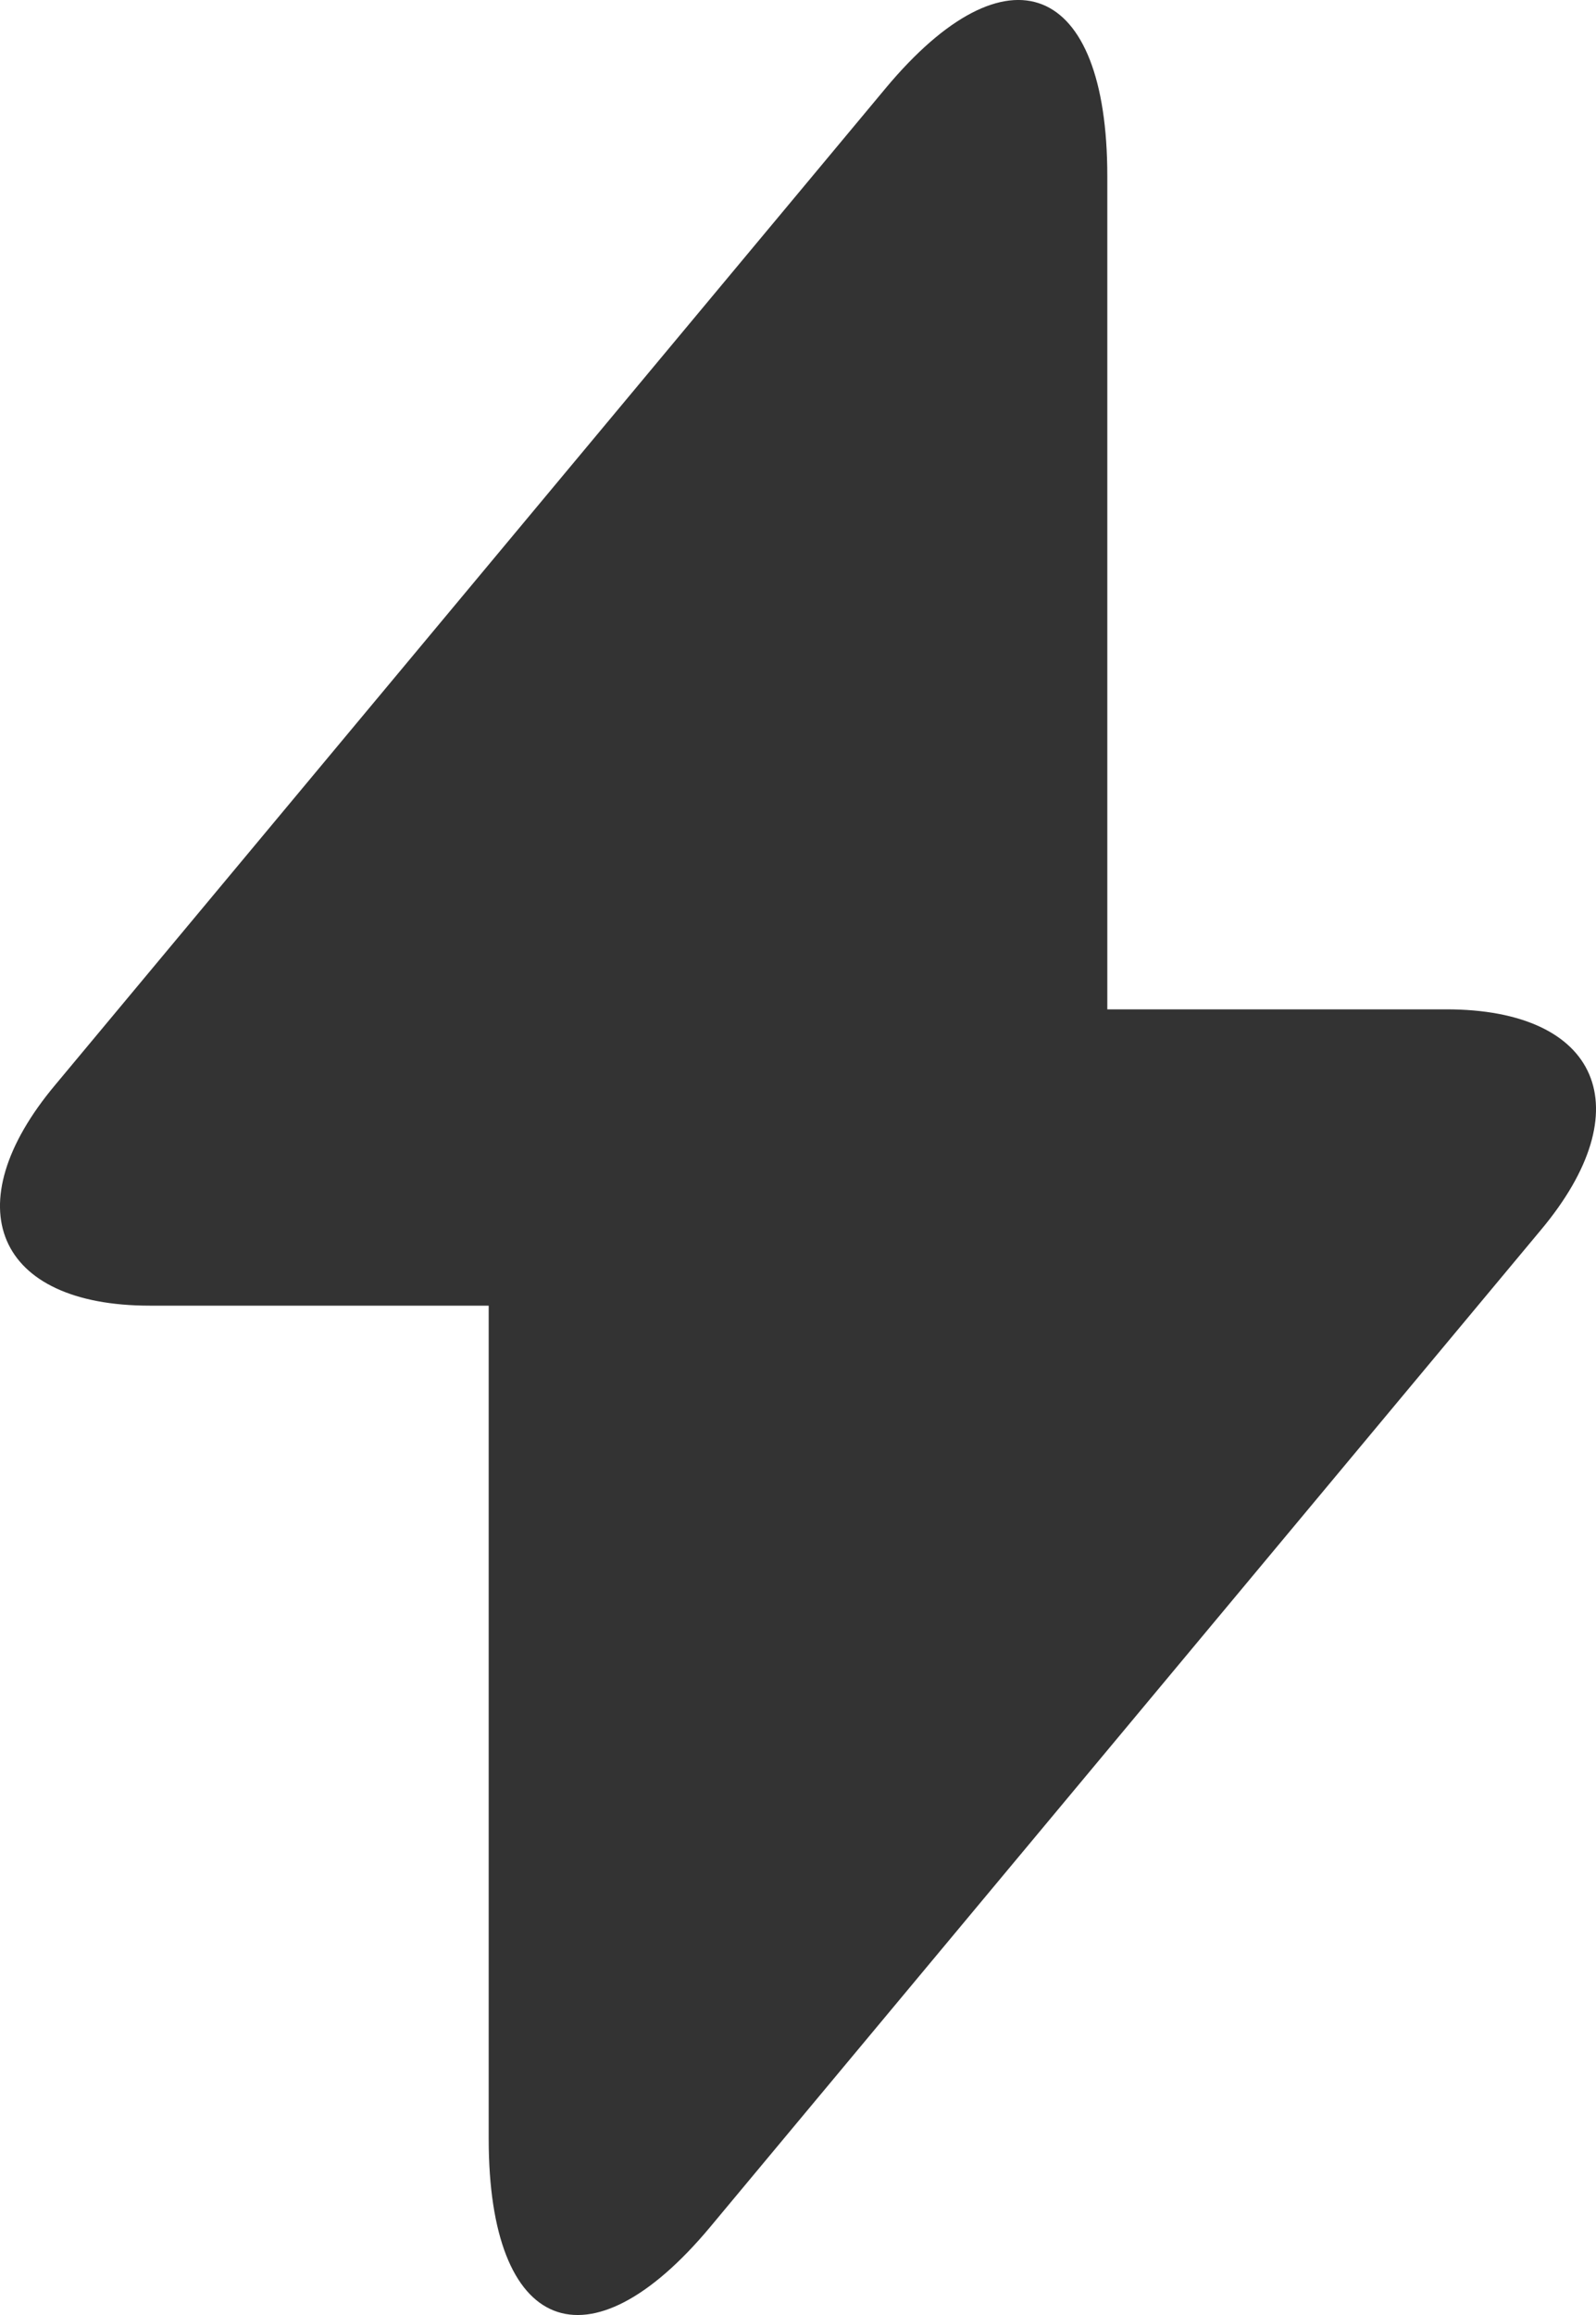 <svg width="20" height="29" viewBox="0 0 20 29" fill="none" xmlns="http://www.w3.org/2000/svg"><path d="M18.123 12.644H13.876V2.205C13.876 -0.231 12.625 -0.724 11.1 1.103L10 2.423L0.695 13.587C-0.583 15.109 -0.047 16.356 1.877 16.356H6.124V26.795C6.124 29.231 7.375 29.724 8.9 27.897L10 26.577L19.305 15.413C20.583 13.891 20.047 12.644 18.123 12.644Z" fill="#333333"/></svg>